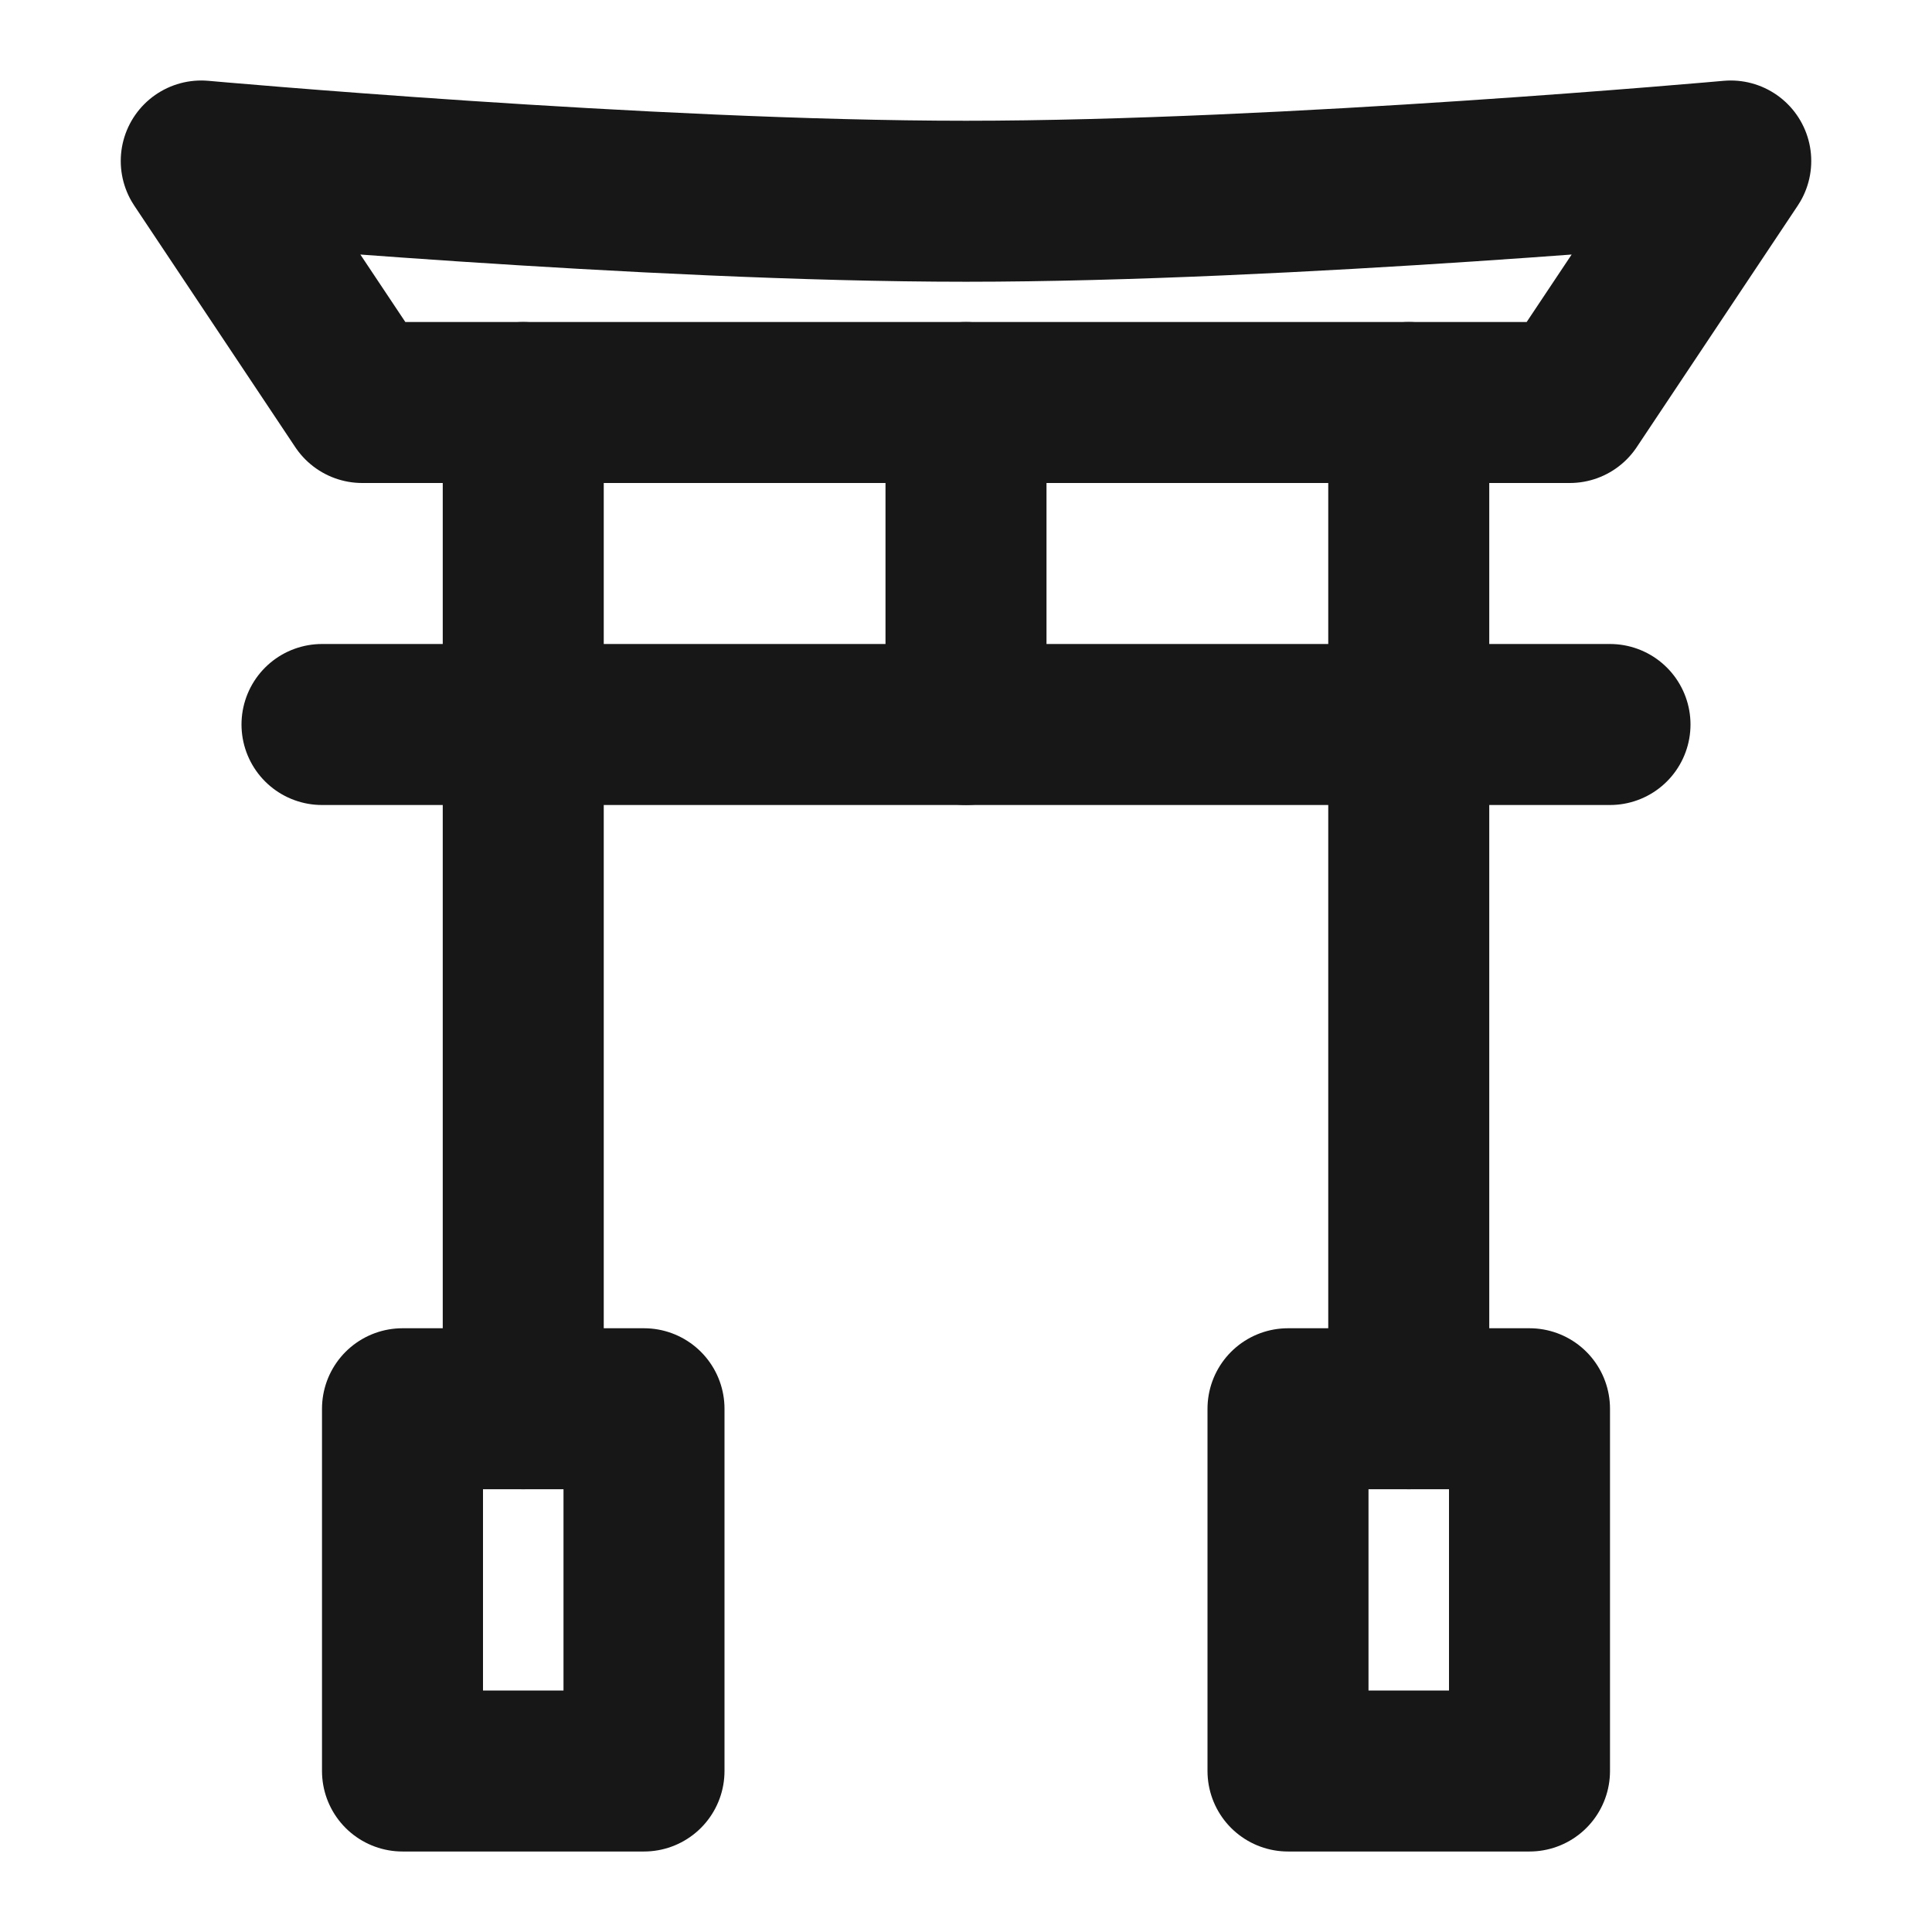 <?xml version="1.0" encoding="UTF-8"?><svg width="24" height="24" viewBox="0 0 48 48" fill="none" xmlns="http://www.w3.org/2000/svg"><path d="M13 10V35" stroke="#171717" stroke-width="4" stroke-linecap="round" stroke-linejoin="round"/><path d="M35 10V35" stroke="#171717" stroke-width="4" stroke-linecap="round" stroke-linejoin="round"/><path d="M8 18L40 18" stroke="#171717" stroke-width="4" stroke-linecap="round"/><path d="M24 10V18" stroke="#171717" stroke-width="4" stroke-linecap="round" stroke-linejoin="round"/><path d="M39 10H9L5 4C5 4 16.071 5 24 5C31.929 5 43 4 43 4L39 10Z" fill="none" stroke="#171717" stroke-width="4" stroke-linecap="round" stroke-linejoin="round"/><rect x="10" y="35" width="6" height="9" fill="none" stroke="#171717" stroke-width="4" stroke-linecap="round" stroke-linejoin="round"/><rect x="32" y="35" width="6" height="9" fill="none" stroke="#171717" stroke-width="4" stroke-linecap="round" stroke-linejoin="round"/></svg>